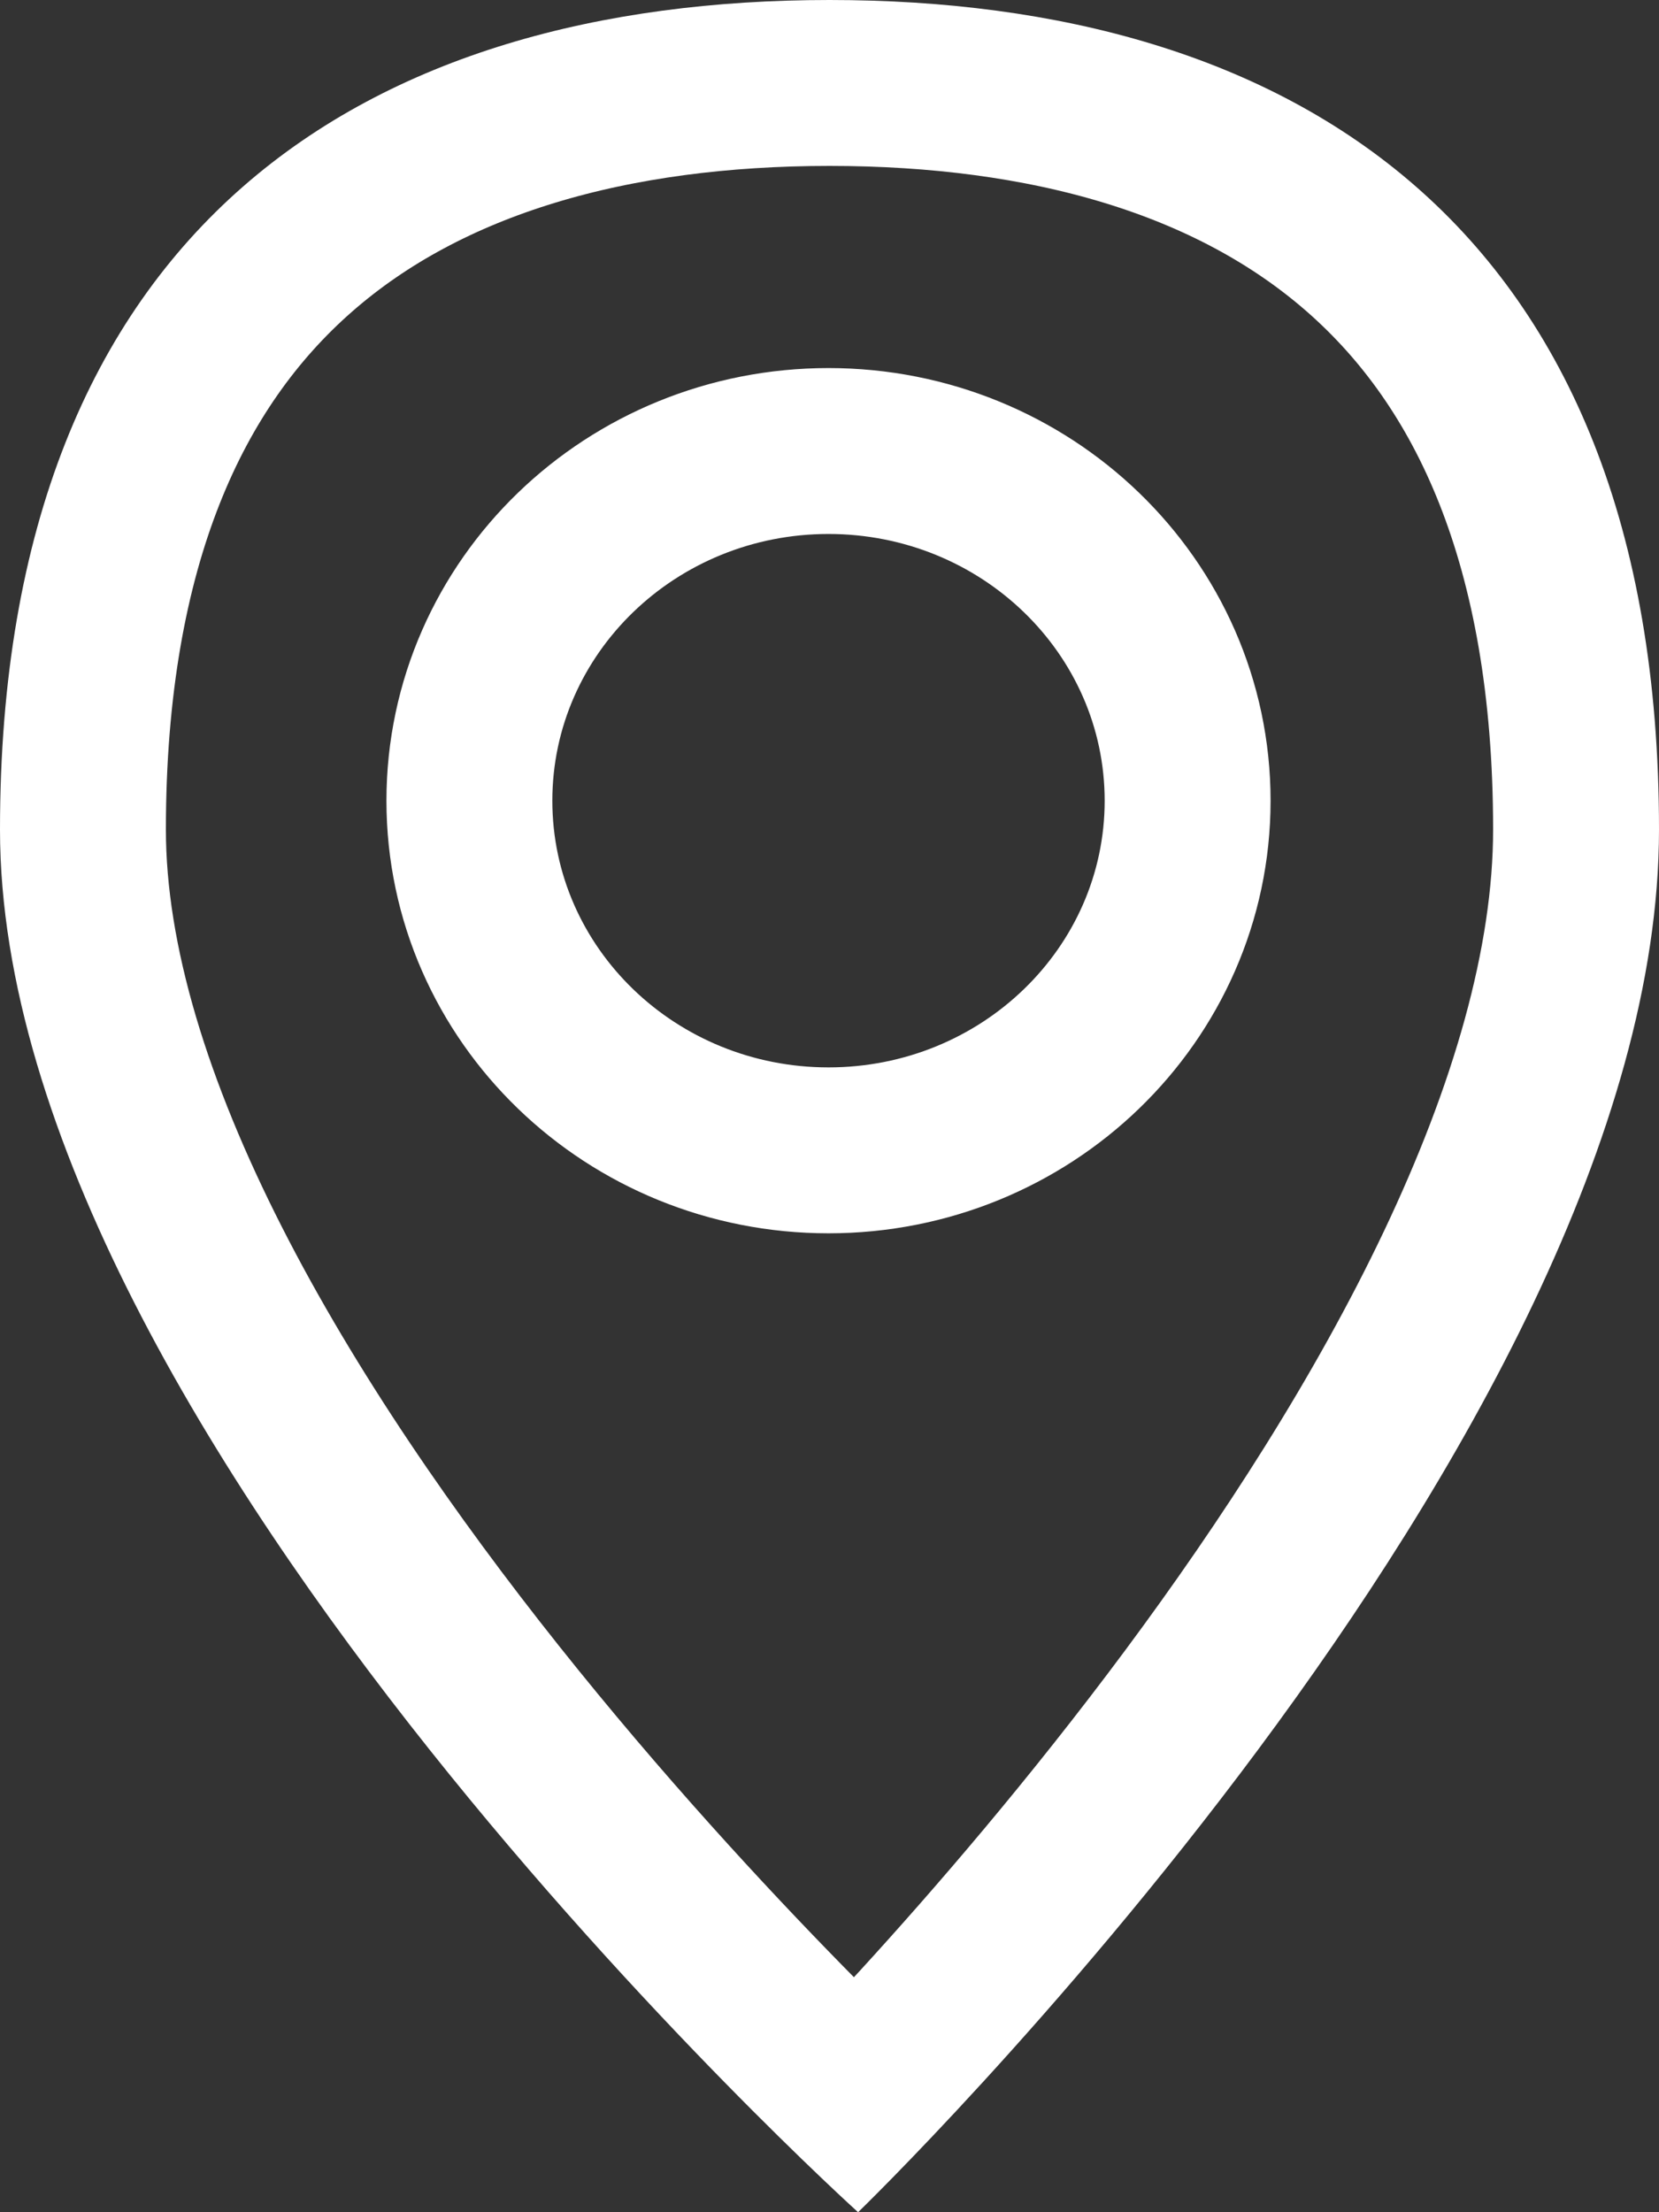 <svg xmlns="http://www.w3.org/2000/svg" width="30" height="40" viewBox="0 0 30 40"><rect x="0" y="0" width="30" height="40" fill="#333333" stroke="none"/><defs><clipPath id="li4fa"><path fill="#fff" d="M0 15C0 4 6.716 0 15 0c8.284 0 15 4 15 15S15.517 40 15.517 40 0 26 0 15zm14.982 4.3c2.758 0 4.994-2.159 4.994-4.822 0-2.664-2.236-4.823-4.994-4.823-2.758 0-4.994 2.16-4.994 4.823 0 2.663 2.236 4.822 4.994 4.822z"/></clipPath></defs><g><g><path fill="none" stroke="#fff" stroke-miterlimit="20" stroke-width="6" d="M0 15C0 4 6.716 0 15 0c8.284 0 15 4 15 15S15.517 40 15.517 40 0 26 0 15zm14.982 4.3c2.758 0 4.994-2.159 4.994-4.822 0-2.664-2.236-4.823-4.994-4.823-2.758 0-4.994 2.16-4.994 4.823 0 2.663 2.236 4.822 4.994 4.822z" clip-path="url(&quot;#li4fa&quot;)"/></g></g></svg>
